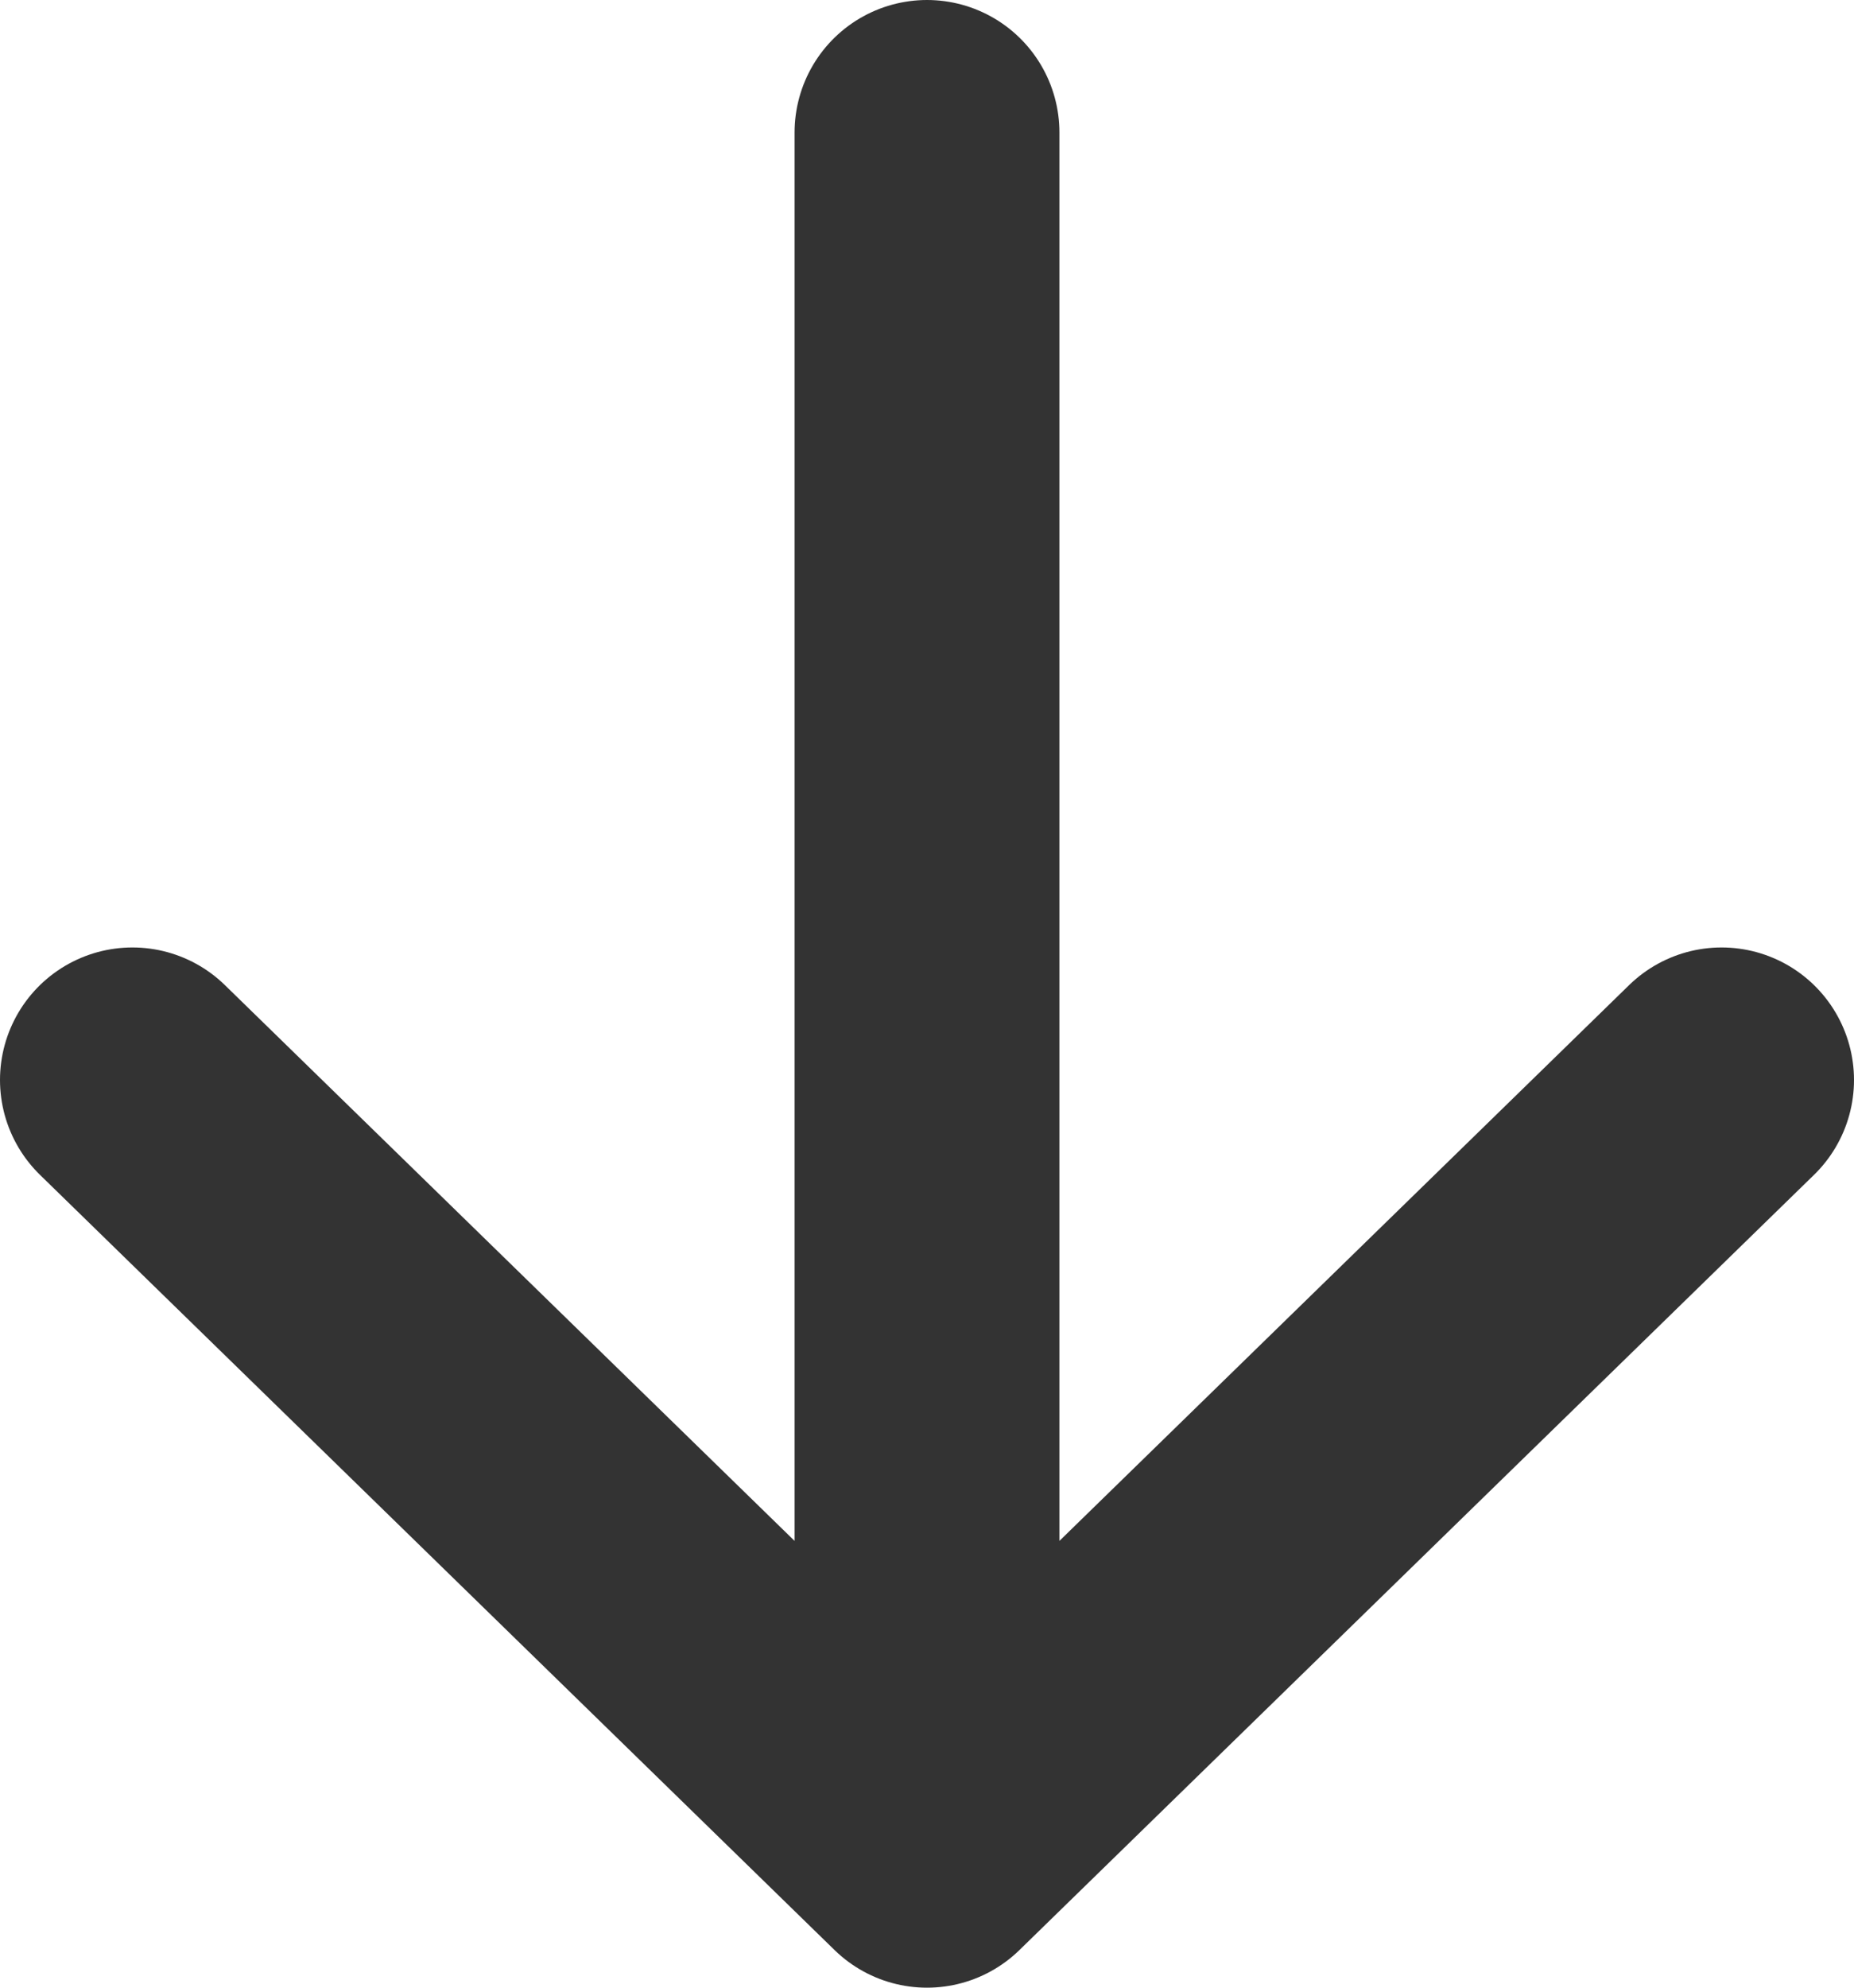 <svg width="14" height="15" viewBox="0 0 14 15" fill="none" xmlns="http://www.w3.org/2000/svg">
<path d="M7 14L7 1M7 14L1 8.15M7 14L13 8.15" stroke="#333333" stroke-width="2" stroke-linecap="round" stroke-linejoin="round"/>
</svg>
